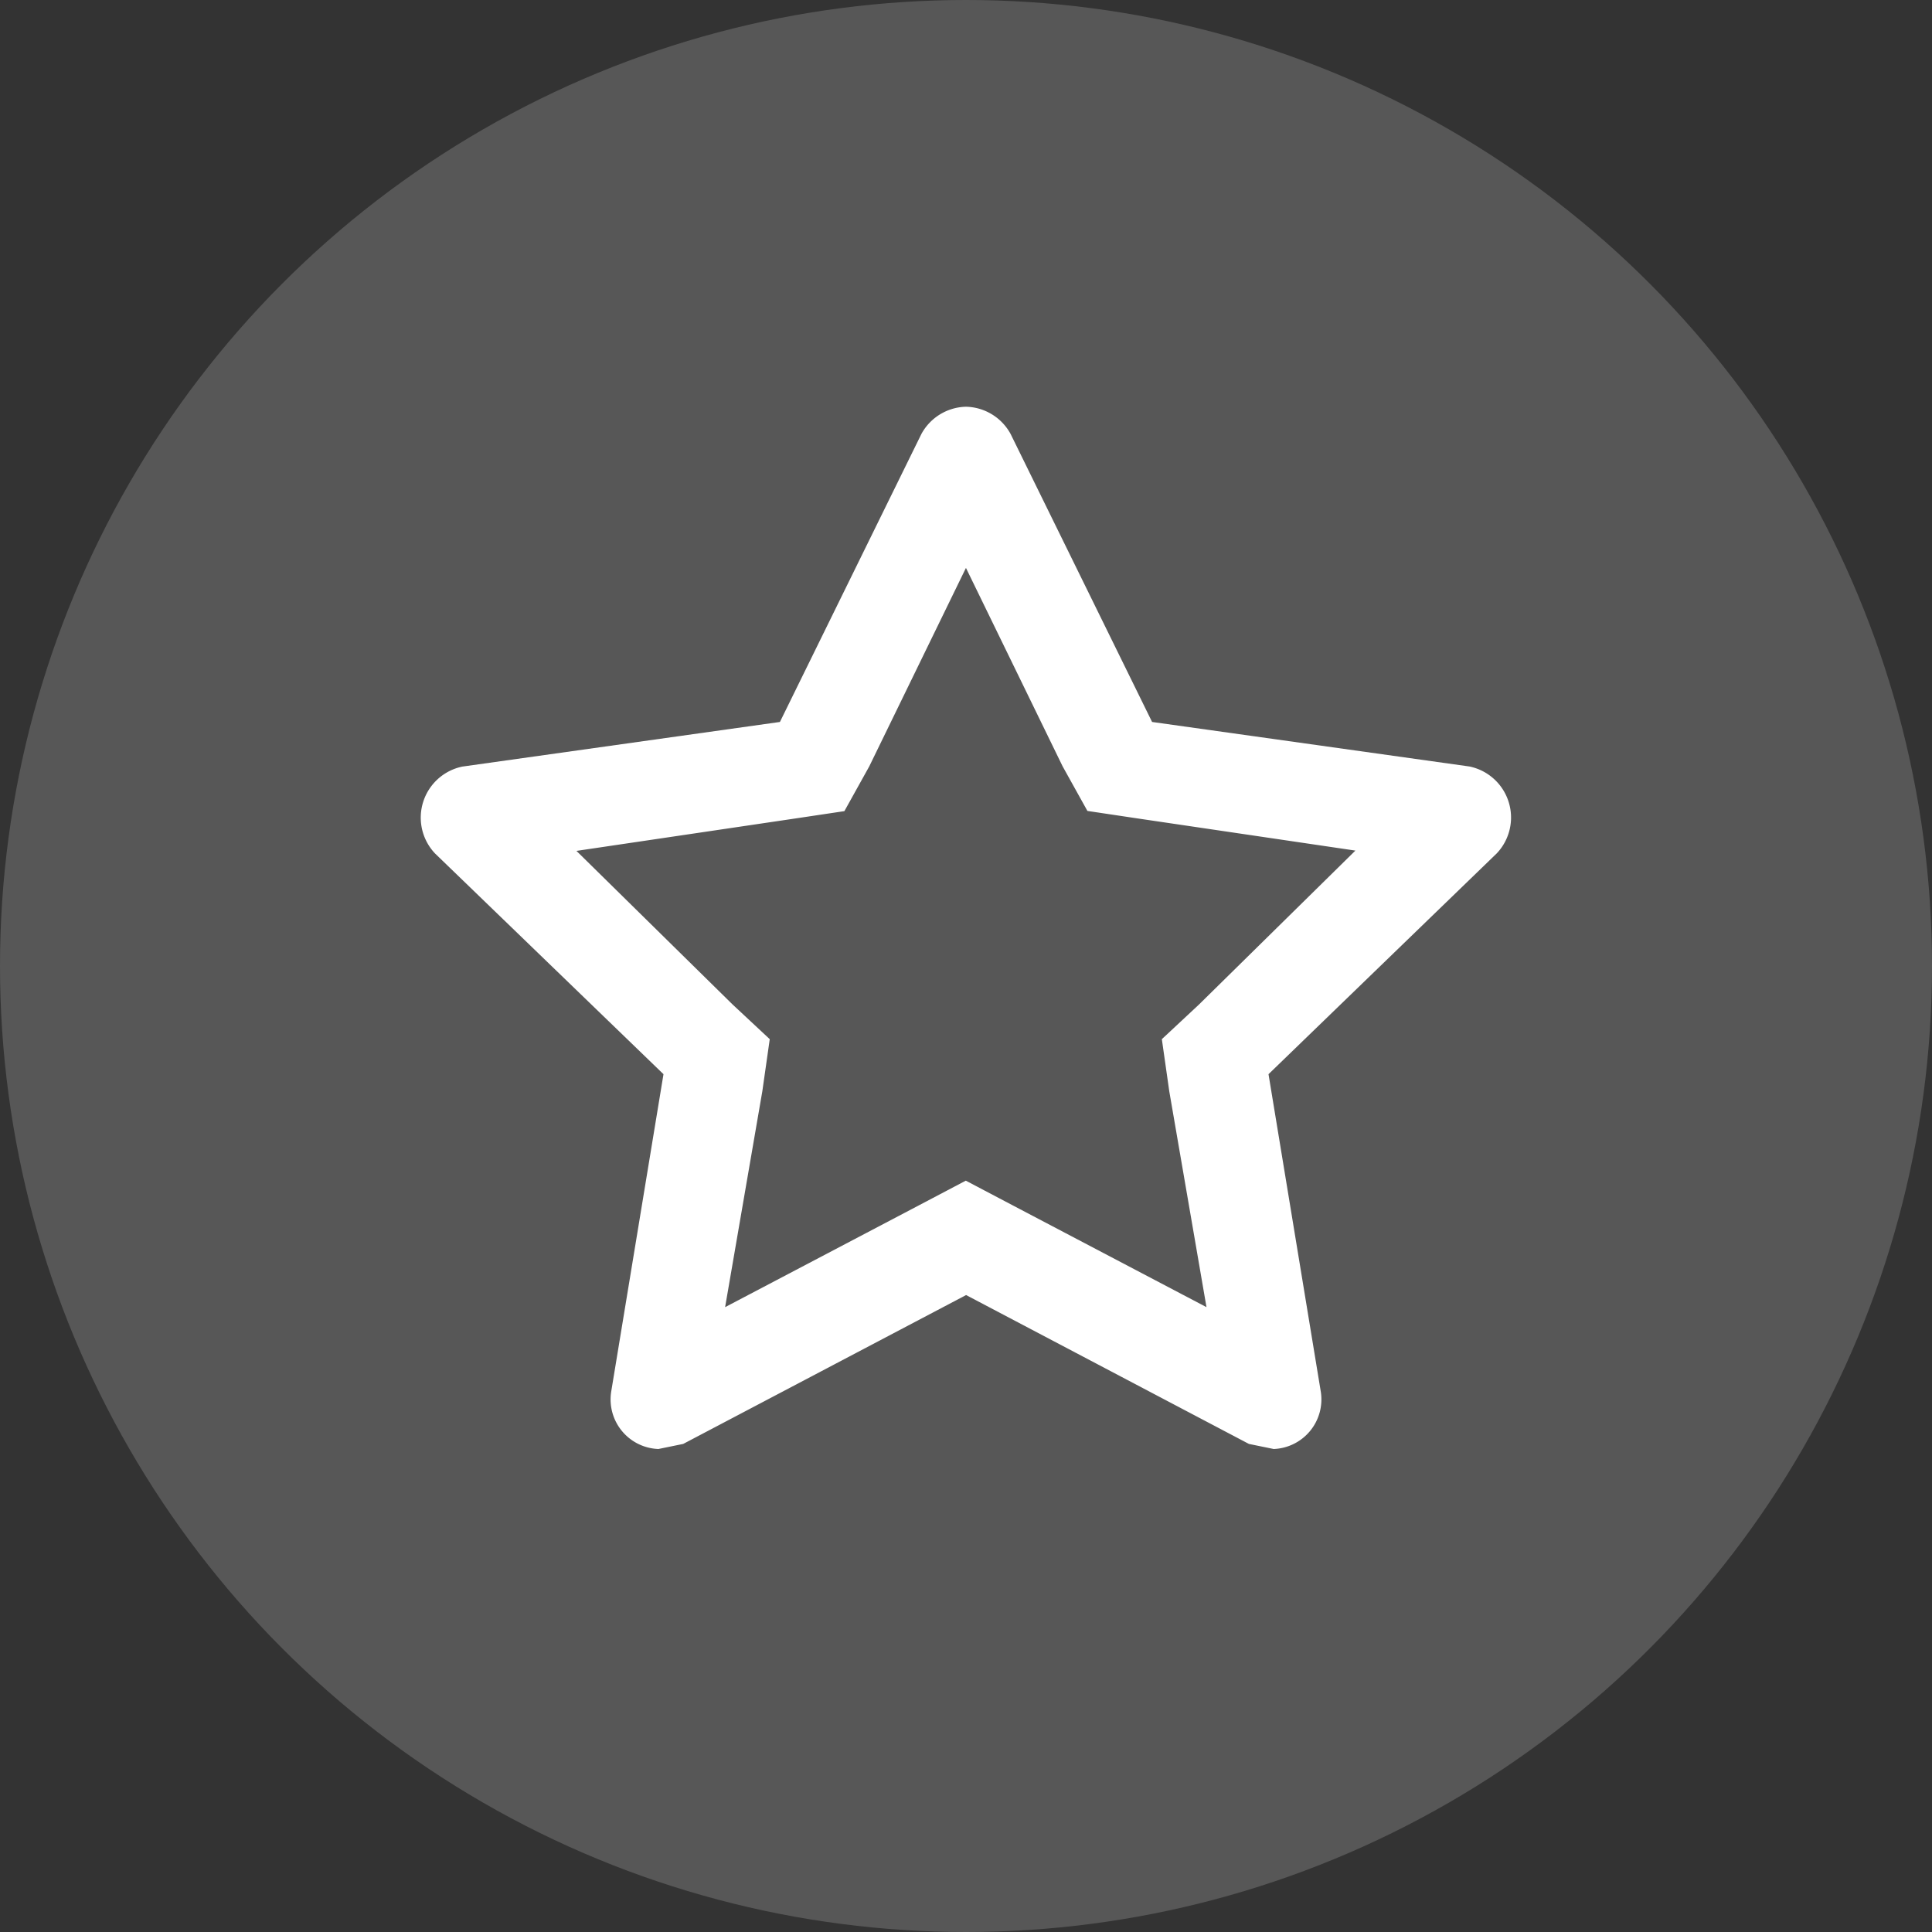 <svg xmlns="http://www.w3.org/2000/svg" width="38" height="38" viewBox="0 0 38 38">
  <rect x="0" y="0" width="38" height="38" fill="#333333" stroke="none"/>
  <g id="Group_1463" data-name="Group 1463" transform="translate(-566 -197)">
    <g id="Group_1116" data-name="Group 1116" transform="translate(250 -43)">
      <circle id="Oval" cx="19" cy="19" r="19" transform="translate(316 240)" fill="#fff" opacity="0.177"/>
    </g>
    <path id="Path_972" data-name="Path 972" d="M12.75,6.172l1.9,3.9.488.878.976.146,4.295.634-3.075,3.026-.732.683.146,1.025.732,4.246-3.807-2-.927-.488-.927.488-3.807,2,.732-4.246.146-1.025-.732-.683L5.088,11.736,9.382,11.1l.976-.146.488-.878,1.9-3.9M12.75,3a1.025,1.025,0,0,0-.878.537L9.09,9.2l-6.247.878a1.025,1.025,0,0,0-.537,1.708L6.8,16.128,5.771,22.375A.976.976,0,0,0,6.7,23.5l.488-.1,5.564-2.928L18.314,23.4l.488.1a.976.976,0,0,0,.927-1.123L18.7,16.128l4.49-4.344a1.025,1.025,0,0,0-.537-1.708L16.41,9.2,13.628,3.537A1.025,1.025,0,0,0,12.75,3Z" transform="translate(572.25 202)" fill="#fff"/>
  </g>
</svg>
